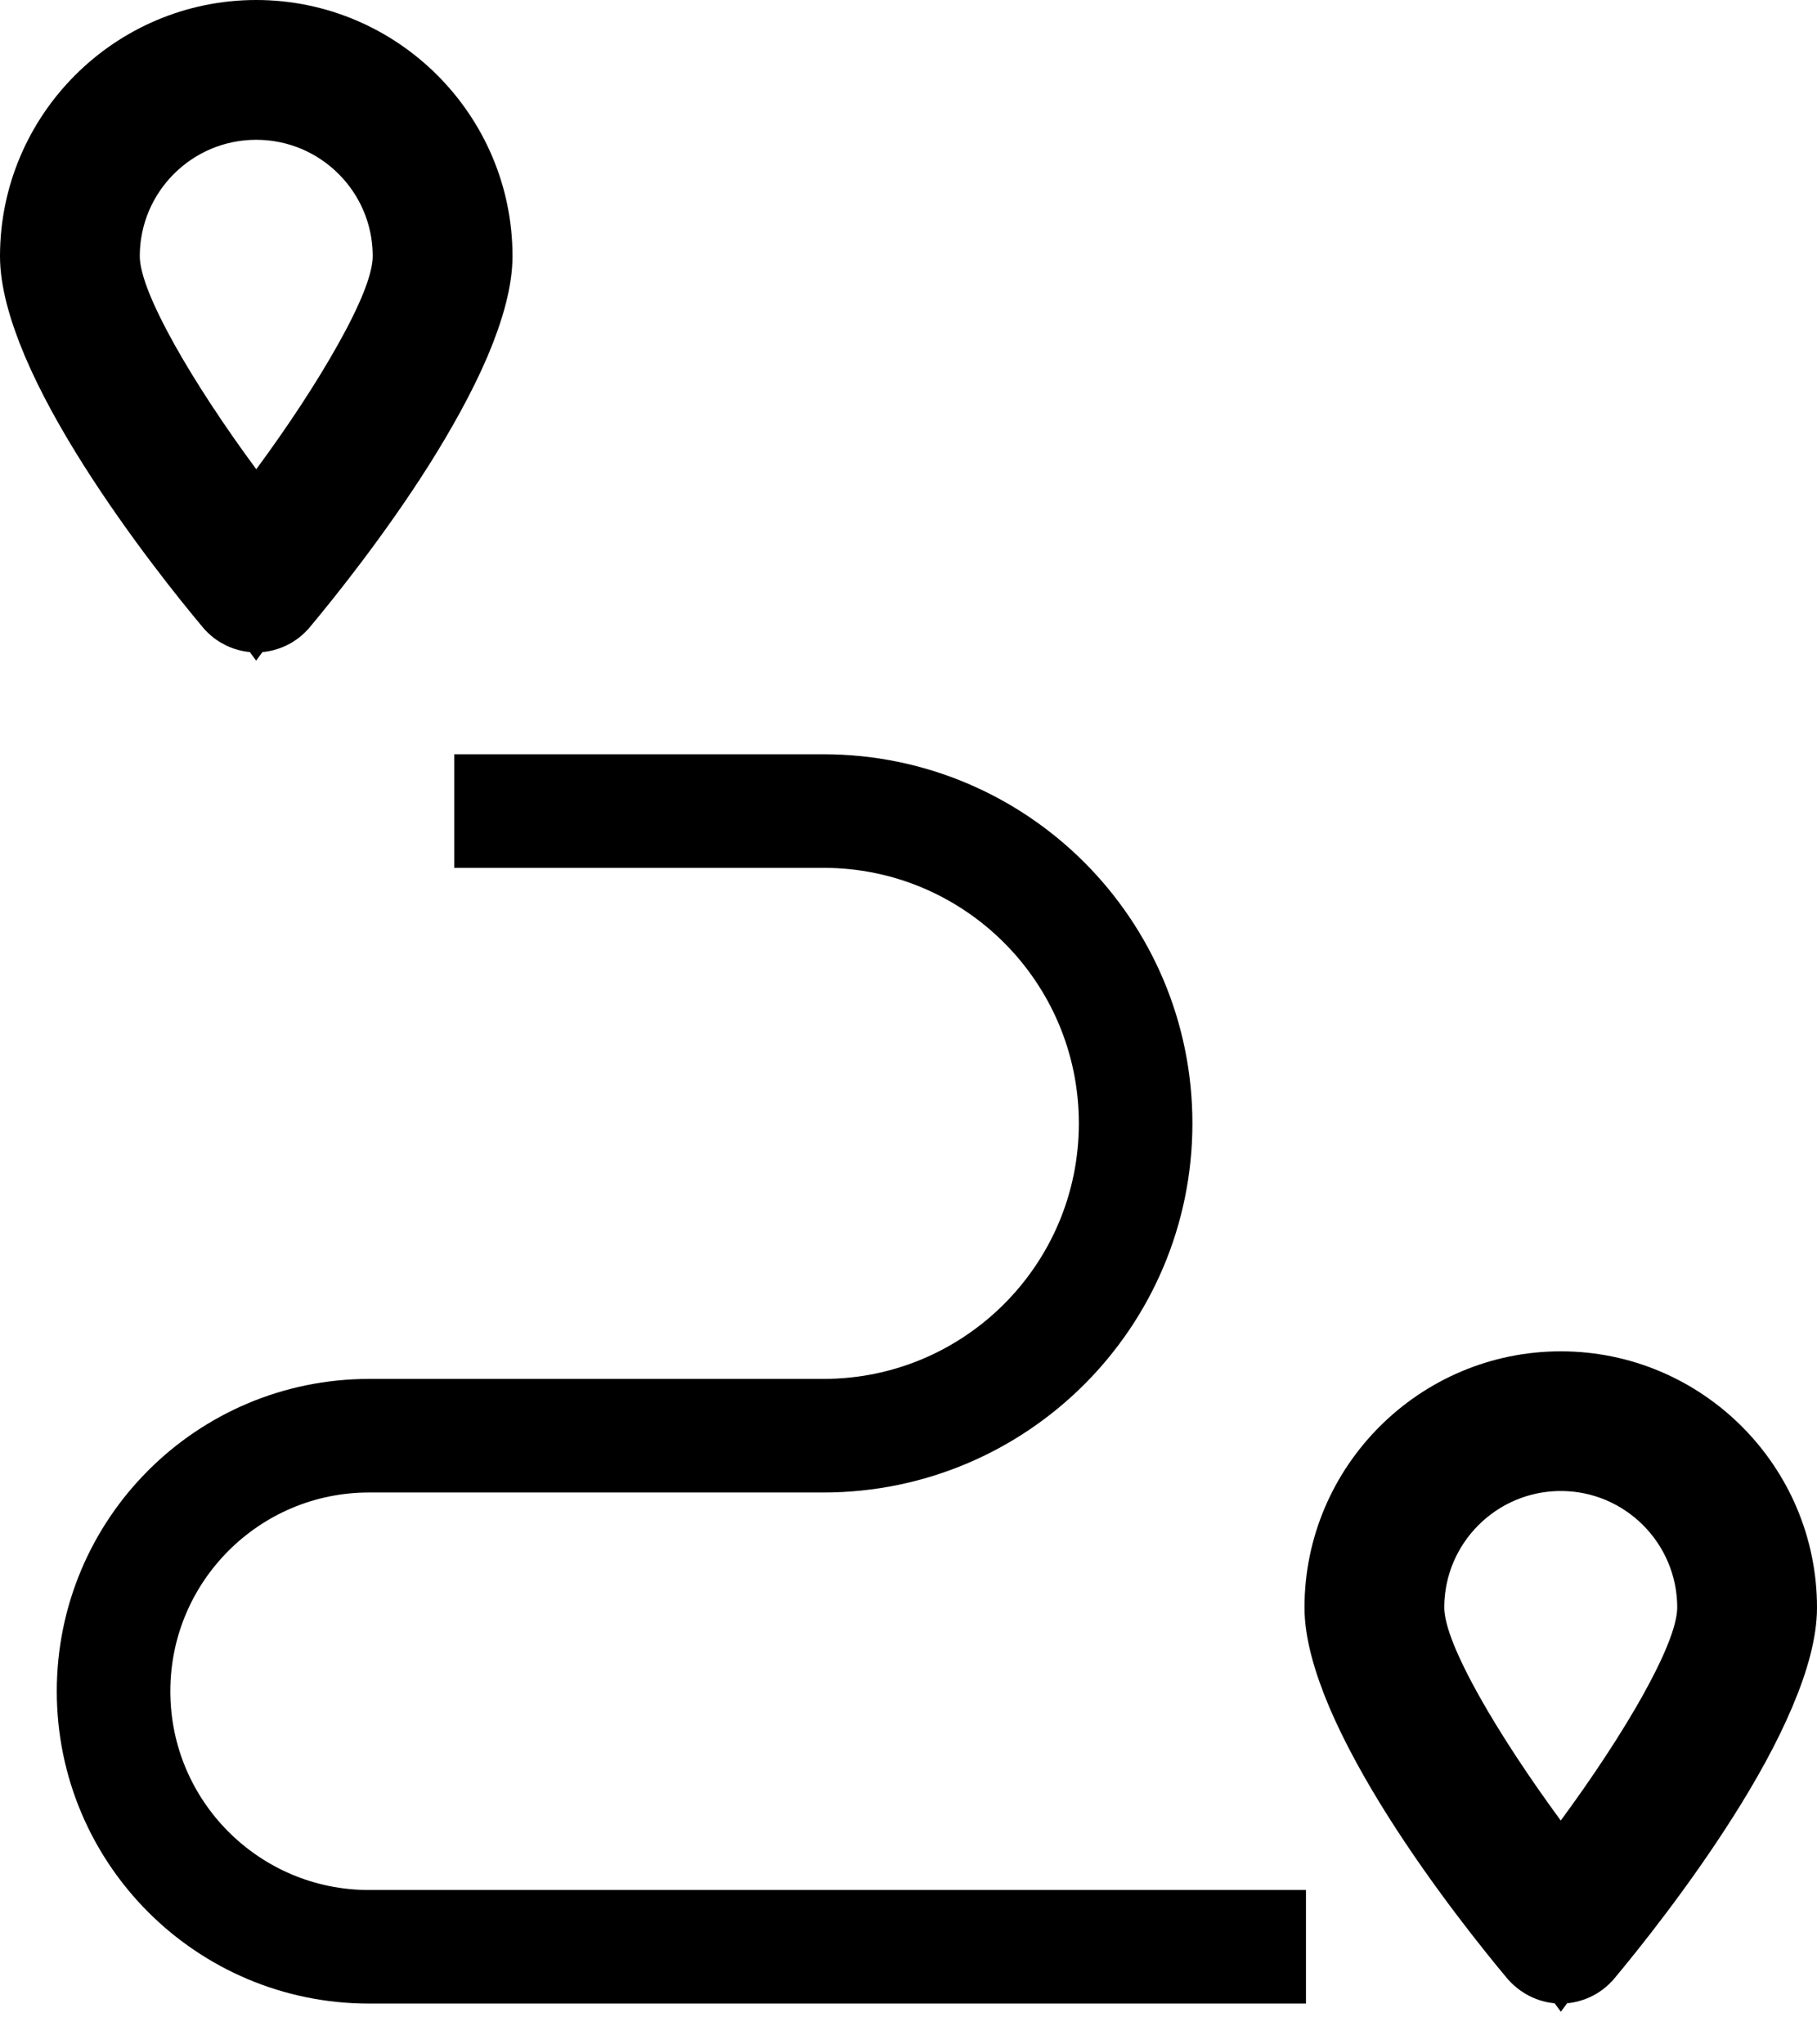 <svg width="16" height="18" viewBox="0 0 16 18" fill="none" xmlns="http://www.w3.org/2000/svg">
<path d="M2.345 5.201L2.345 5.201L2.342 5.204C2.324 5.227 2.29 5.244 2.256 5.244C2.223 5.244 2.189 5.227 2.171 5.204L2.171 5.204L2.168 5.201C1.965 4.959 1.535 4.423 1.158 3.827C0.969 3.528 0.8 3.225 0.68 2.942C0.557 2.652 0.5 2.42 0.5 2.256C0.5 1.289 1.289 0.5 2.256 0.5C3.223 0.5 4.013 1.289 4.013 2.256C4.013 2.42 3.956 2.652 3.833 2.942C3.712 3.225 3.543 3.528 3.355 3.827C2.978 4.423 2.547 4.959 2.345 5.201ZM1.854 4.428L2.256 4.974L2.659 4.428C2.945 4.041 3.213 3.634 3.413 3.276C3.513 3.098 3.6 2.924 3.664 2.765C3.722 2.619 3.782 2.436 3.782 2.256C3.782 1.414 3.099 0.731 2.256 0.731C1.414 0.731 0.731 1.414 0.731 2.256C0.731 2.436 0.791 2.619 0.849 2.765C0.913 2.924 1 3.098 1.099 3.276C1.299 3.634 1.568 4.041 1.854 4.428Z" fill="currentColor" stroke="currentColor"/>
<path d="M13.832 17.099L13.832 17.099L13.829 17.102C13.811 17.124 13.777 17.141 13.744 17.141C13.716 17.141 13.681 17.128 13.653 17.096C13.45 16.853 13.021 16.319 12.645 15.724C12.457 15.426 12.288 15.122 12.167 14.839C12.044 14.549 11.987 14.318 11.987 14.154C11.987 13.187 12.777 12.398 13.744 12.398C14.711 12.398 15.5 13.187 15.5 14.154C15.5 14.318 15.444 14.549 15.32 14.839C15.2 15.122 15.031 15.426 14.842 15.724C14.465 16.32 14.035 16.856 13.832 17.099ZM13.341 16.326L13.744 16.871L14.146 16.326C14.432 15.938 14.701 15.531 14.901 15.174C15 14.995 15.088 14.821 15.151 14.662C15.209 14.517 15.269 14.333 15.269 14.154C15.269 13.312 14.586 12.628 13.744 12.628C12.901 12.628 12.218 13.312 12.218 14.154C12.218 14.333 12.278 14.517 12.336 14.662C12.4 14.821 12.487 14.995 12.587 15.174C12.787 15.531 13.056 15.938 13.341 16.326Z" fill="currentColor" stroke="currentColor"/>
<path d="M4 7.141H7.25C8.769 7.141 10 8.372 10 9.891V9.891C10 11.41 8.769 12.641 7.25 12.641H3.25C2.007 12.641 1 13.649 1 14.891V14.891C1 16.134 2.007 17.141 3.25 17.141H11.5" stroke="currentColor"/>
</svg>
